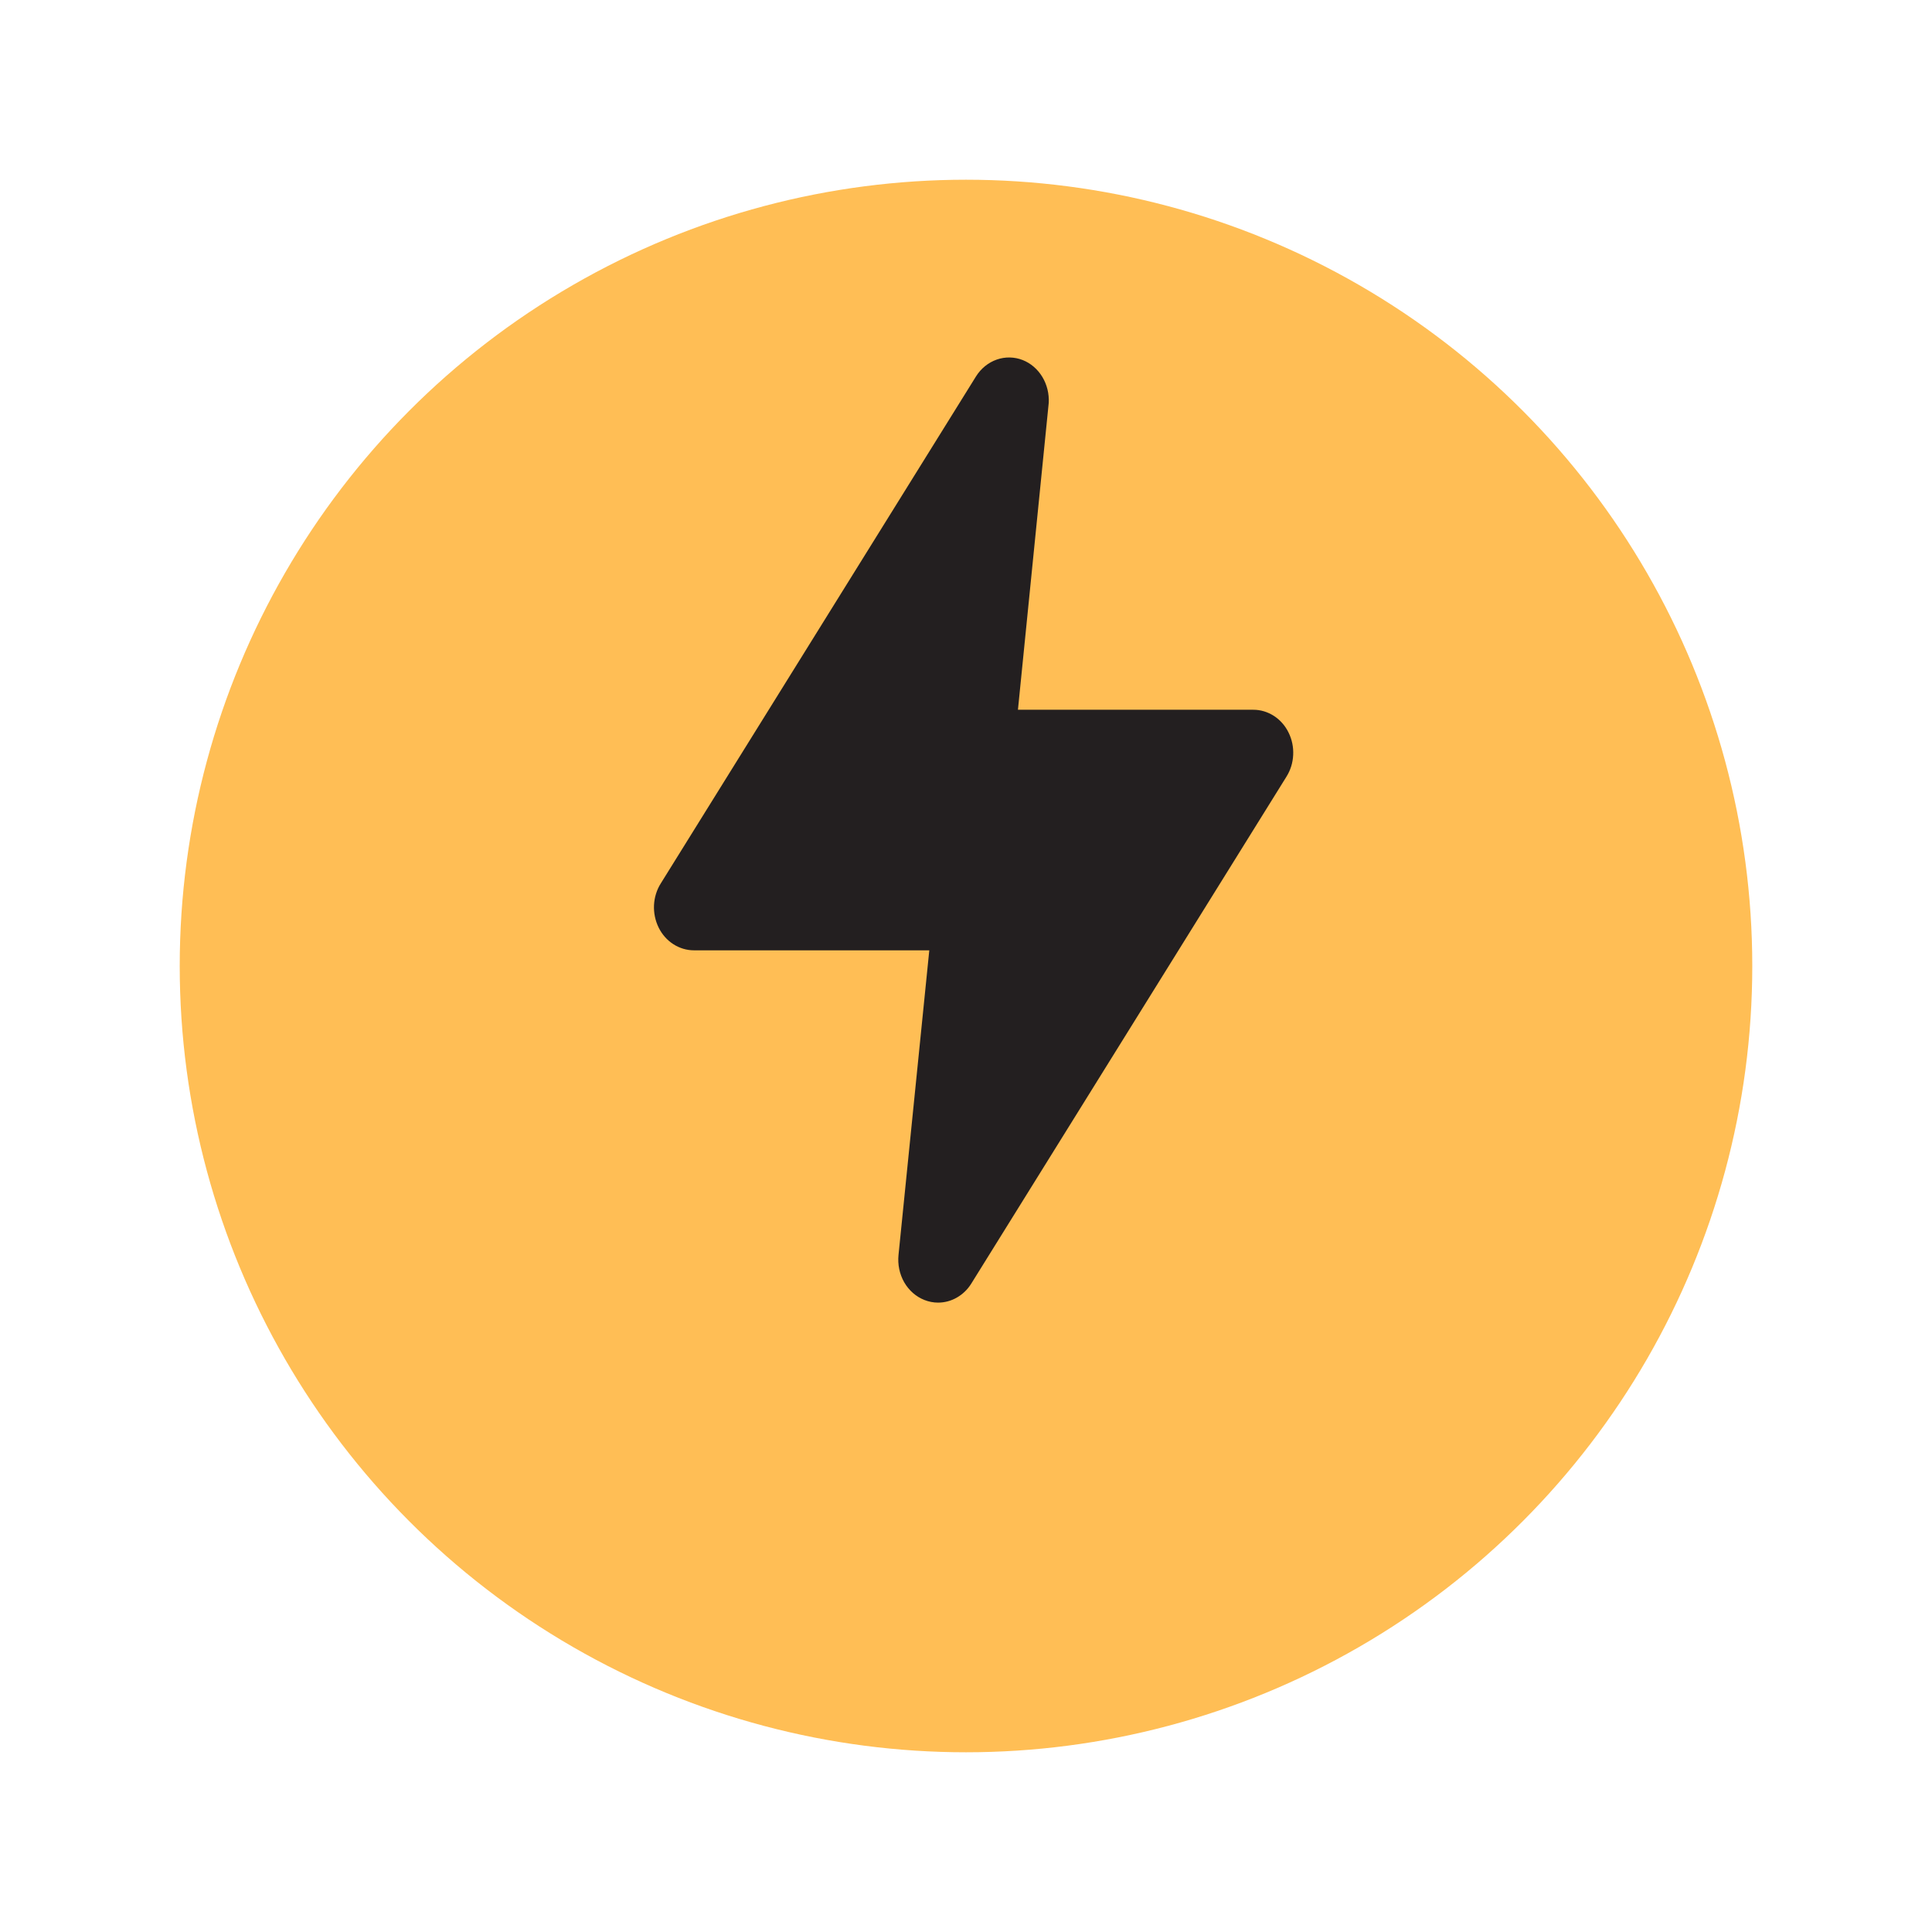 <svg width="43" height="43" viewBox="0 0 43 43" fill="none" xmlns="http://www.w3.org/2000/svg">
<g filter="url(#filter0_d_224_1524)">
<circle cx="21.5" cy="17.5" r="17.5" fill="#FFBE55"/>
</g>
<path d="M20.878 28.992C20.775 28.992 20.673 28.972 20.576 28.934C20.389 28.861 20.23 28.722 20.125 28.54C20.021 28.358 19.976 28.143 19.998 27.93L20.683 21.151H15.446C15.284 21.151 15.126 21.104 14.987 21.015C14.848 20.926 14.735 20.798 14.659 20.644C14.584 20.491 14.548 20.318 14.556 20.145C14.565 19.971 14.617 19.803 14.708 19.66L21.723 8.377C21.834 8.2 21.996 8.069 22.185 8.003C22.373 7.937 22.577 7.941 22.763 8.014C22.942 8.085 23.095 8.217 23.199 8.389C23.303 8.561 23.353 8.765 23.341 8.97L22.656 15.797H27.893C28.055 15.796 28.213 15.844 28.352 15.933C28.49 16.022 28.604 16.15 28.679 16.304C28.755 16.457 28.791 16.63 28.782 16.803C28.774 16.977 28.722 17.144 28.631 17.288L21.616 28.571C21.535 28.701 21.424 28.807 21.296 28.88C21.167 28.954 21.024 28.992 20.878 28.992Z" fill="#231F20"/>
<defs>
<filter id="filter0_d_224_1524" x="0" y="0" width="43" height="43" filterUnits="userSpaceOnUse" color-interpolation-filters="sRGB">
<feFlood flood-opacity="0" result="BackgroundImageFix"/>
<feColorMatrix in="SourceAlpha" type="matrix" values="0 0 0 0 0 0 0 0 0 0 0 0 0 0 0 0 0 0 127 0" result="hardAlpha"/>
<feOffset dy="4"/>
<feGaussianBlur stdDeviation="2"/>
<feComposite in2="hardAlpha" operator="out"/>
<feColorMatrix type="matrix" values="0 0 0 0 0 0 0 0 0 0 0 0 0 0 0 0 0 0 0.25 0"/>
<feBlend mode="normal" in2="BackgroundImageFix" result="effect1_dropShadow_224_1524"/>
<feBlend mode="normal" in="SourceGraphic" in2="effect1_dropShadow_224_1524" result="shape"/>
</filter>
</defs>
</svg>
